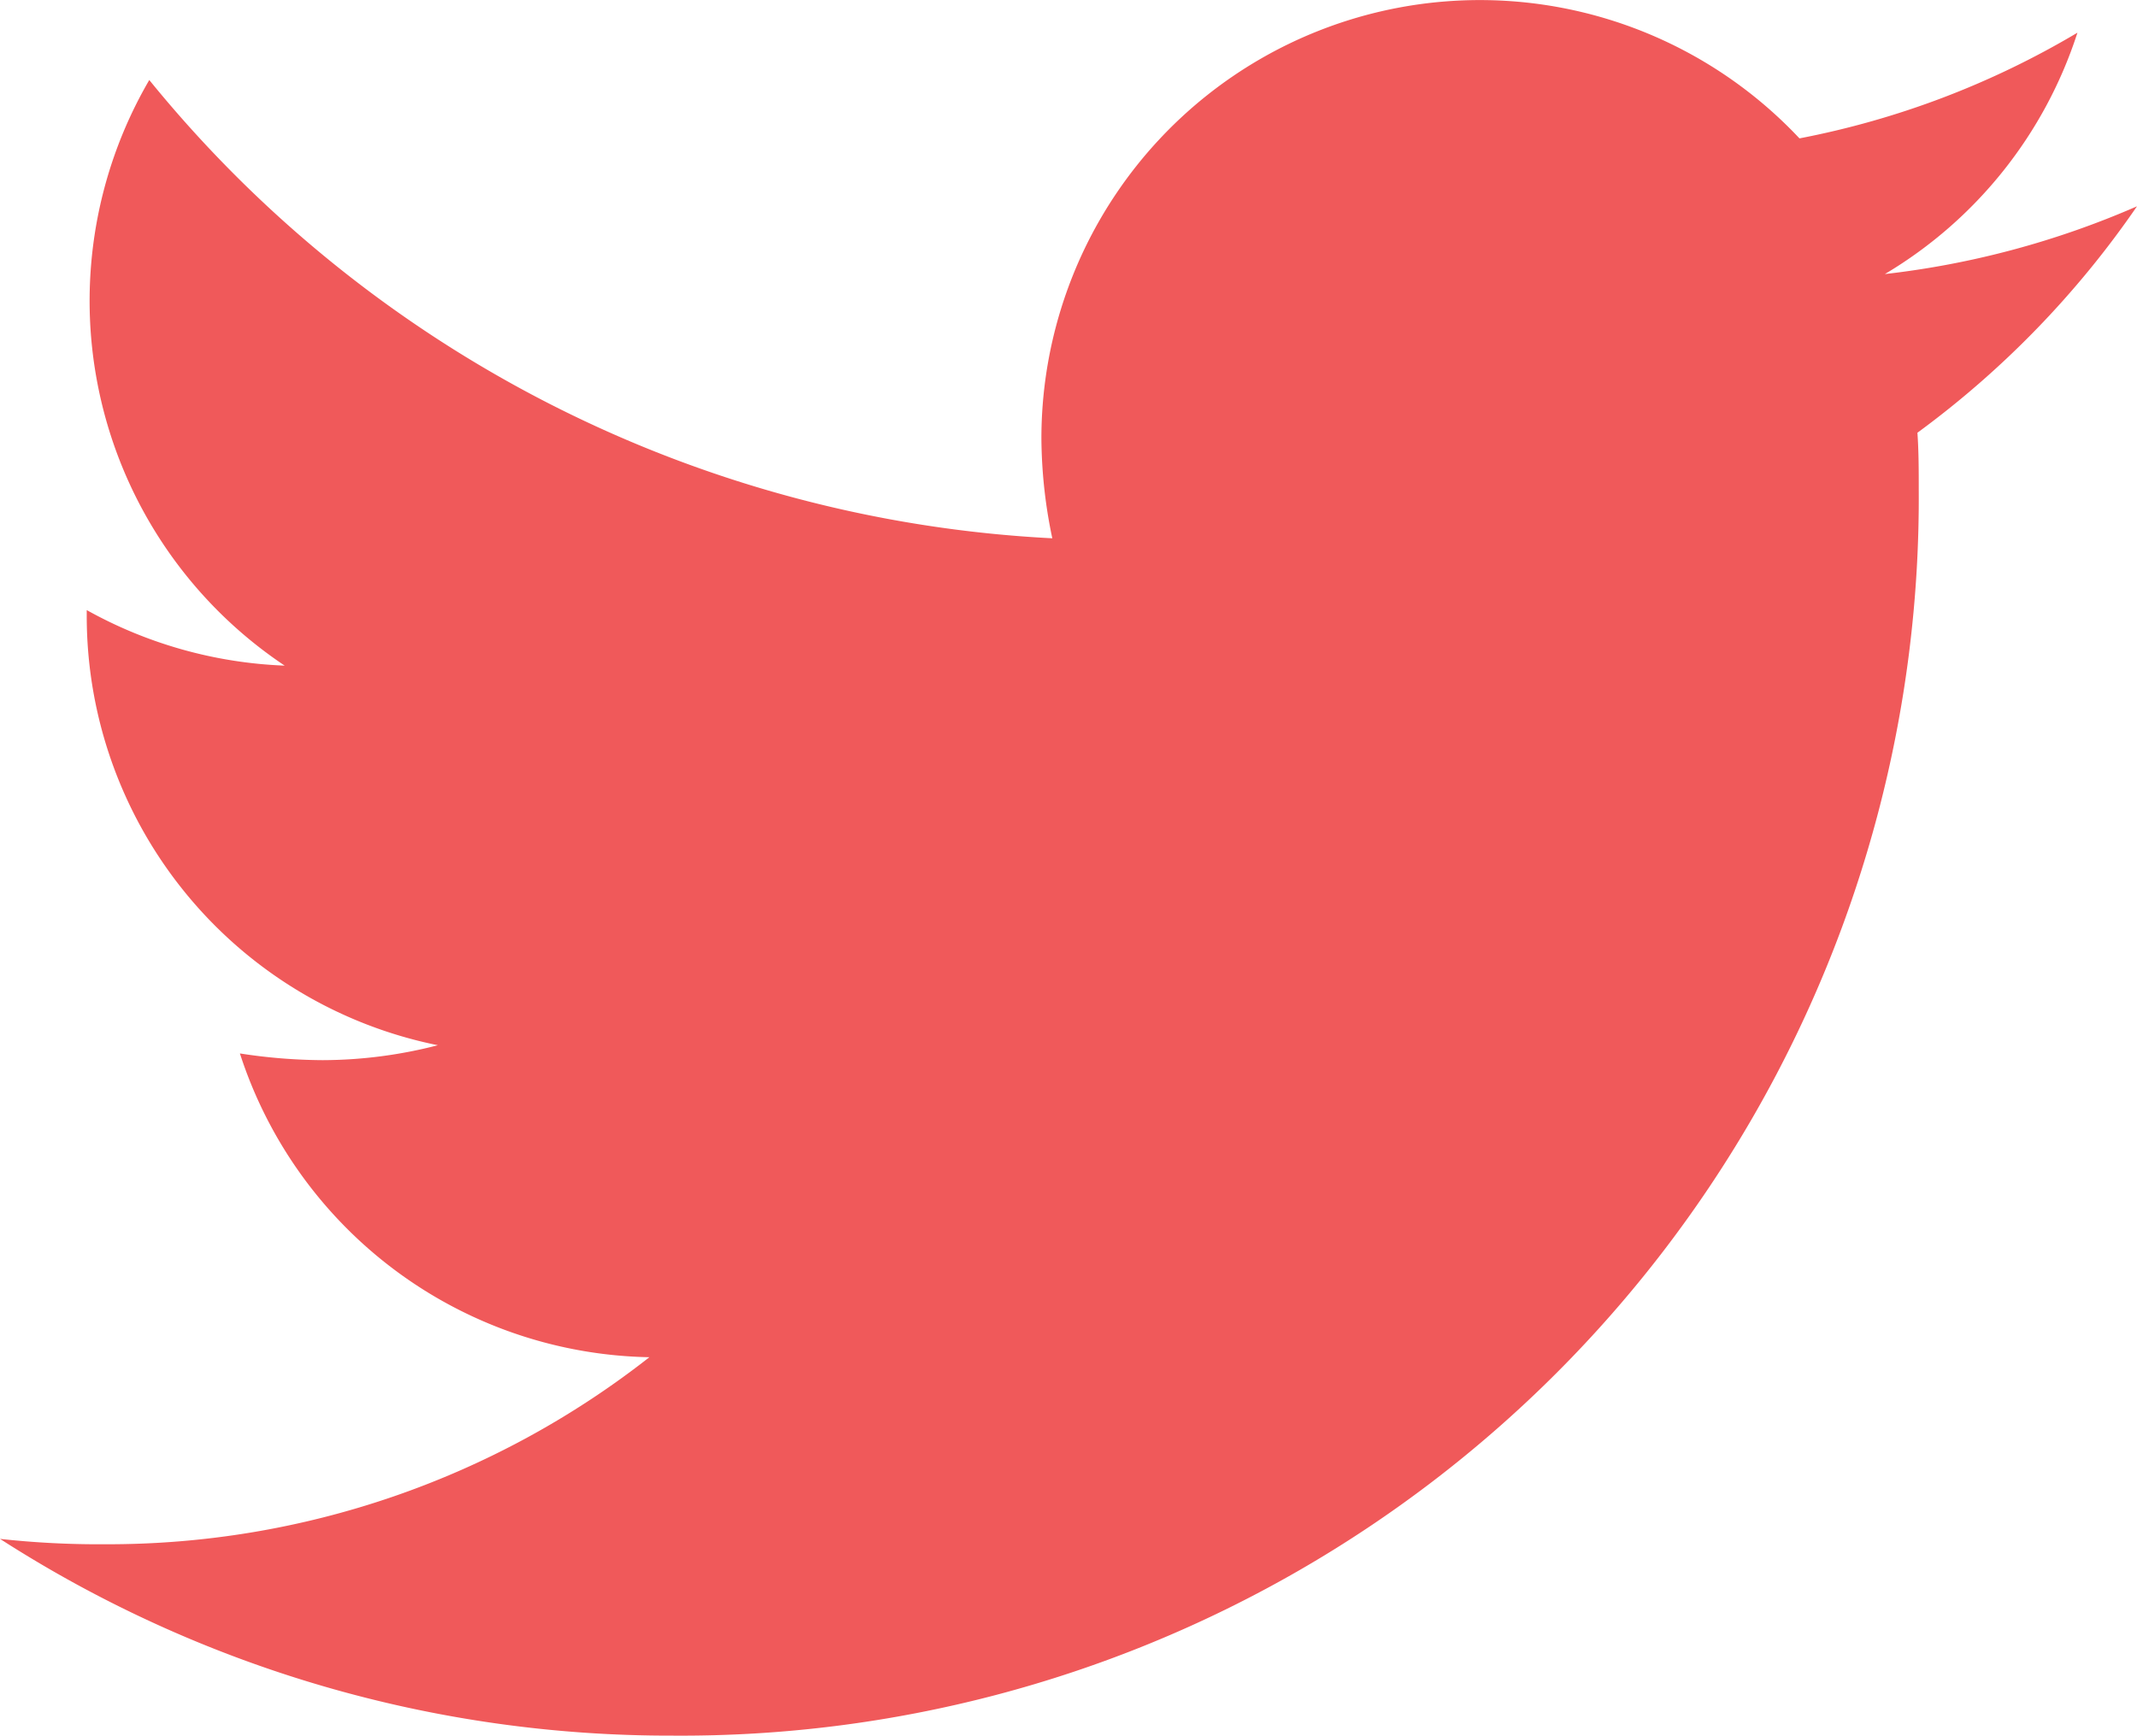 <svg xmlns="http://www.w3.org/2000/svg" width="14.315" height="11.627" viewBox="0 0 14.315 11.627"><path d="M12.844,6.278c.009.127.009.254.009.382a8.29,8.29,0,0,1-8.348,8.348A8.291,8.291,0,0,1,0,13.69a6.069,6.069,0,0,0,.708.036,5.876,5.876,0,0,0,3.642-1.253,2.939,2.939,0,0,1-2.743-2.035,3.7,3.7,0,0,0,.554.045,3.1,3.1,0,0,0,.772-.1A2.934,2.934,0,0,1,.581,7.5V7.468a2.955,2.955,0,0,0,1.326.372A2.938,2.938,0,0,1,1,3.917a8.339,8.339,0,0,0,6.049,3.07,3.312,3.312,0,0,1-.073-.672,2.937,2.937,0,0,1,5.078-2.007A5.776,5.776,0,0,0,13.916,3.6a2.926,2.926,0,0,1-1.29,1.617,5.882,5.882,0,0,0,1.689-.454,6.307,6.307,0,0,1-1.471,1.517Z" transform="translate(0 -3.381)" fill="#f0595a"/></svg>